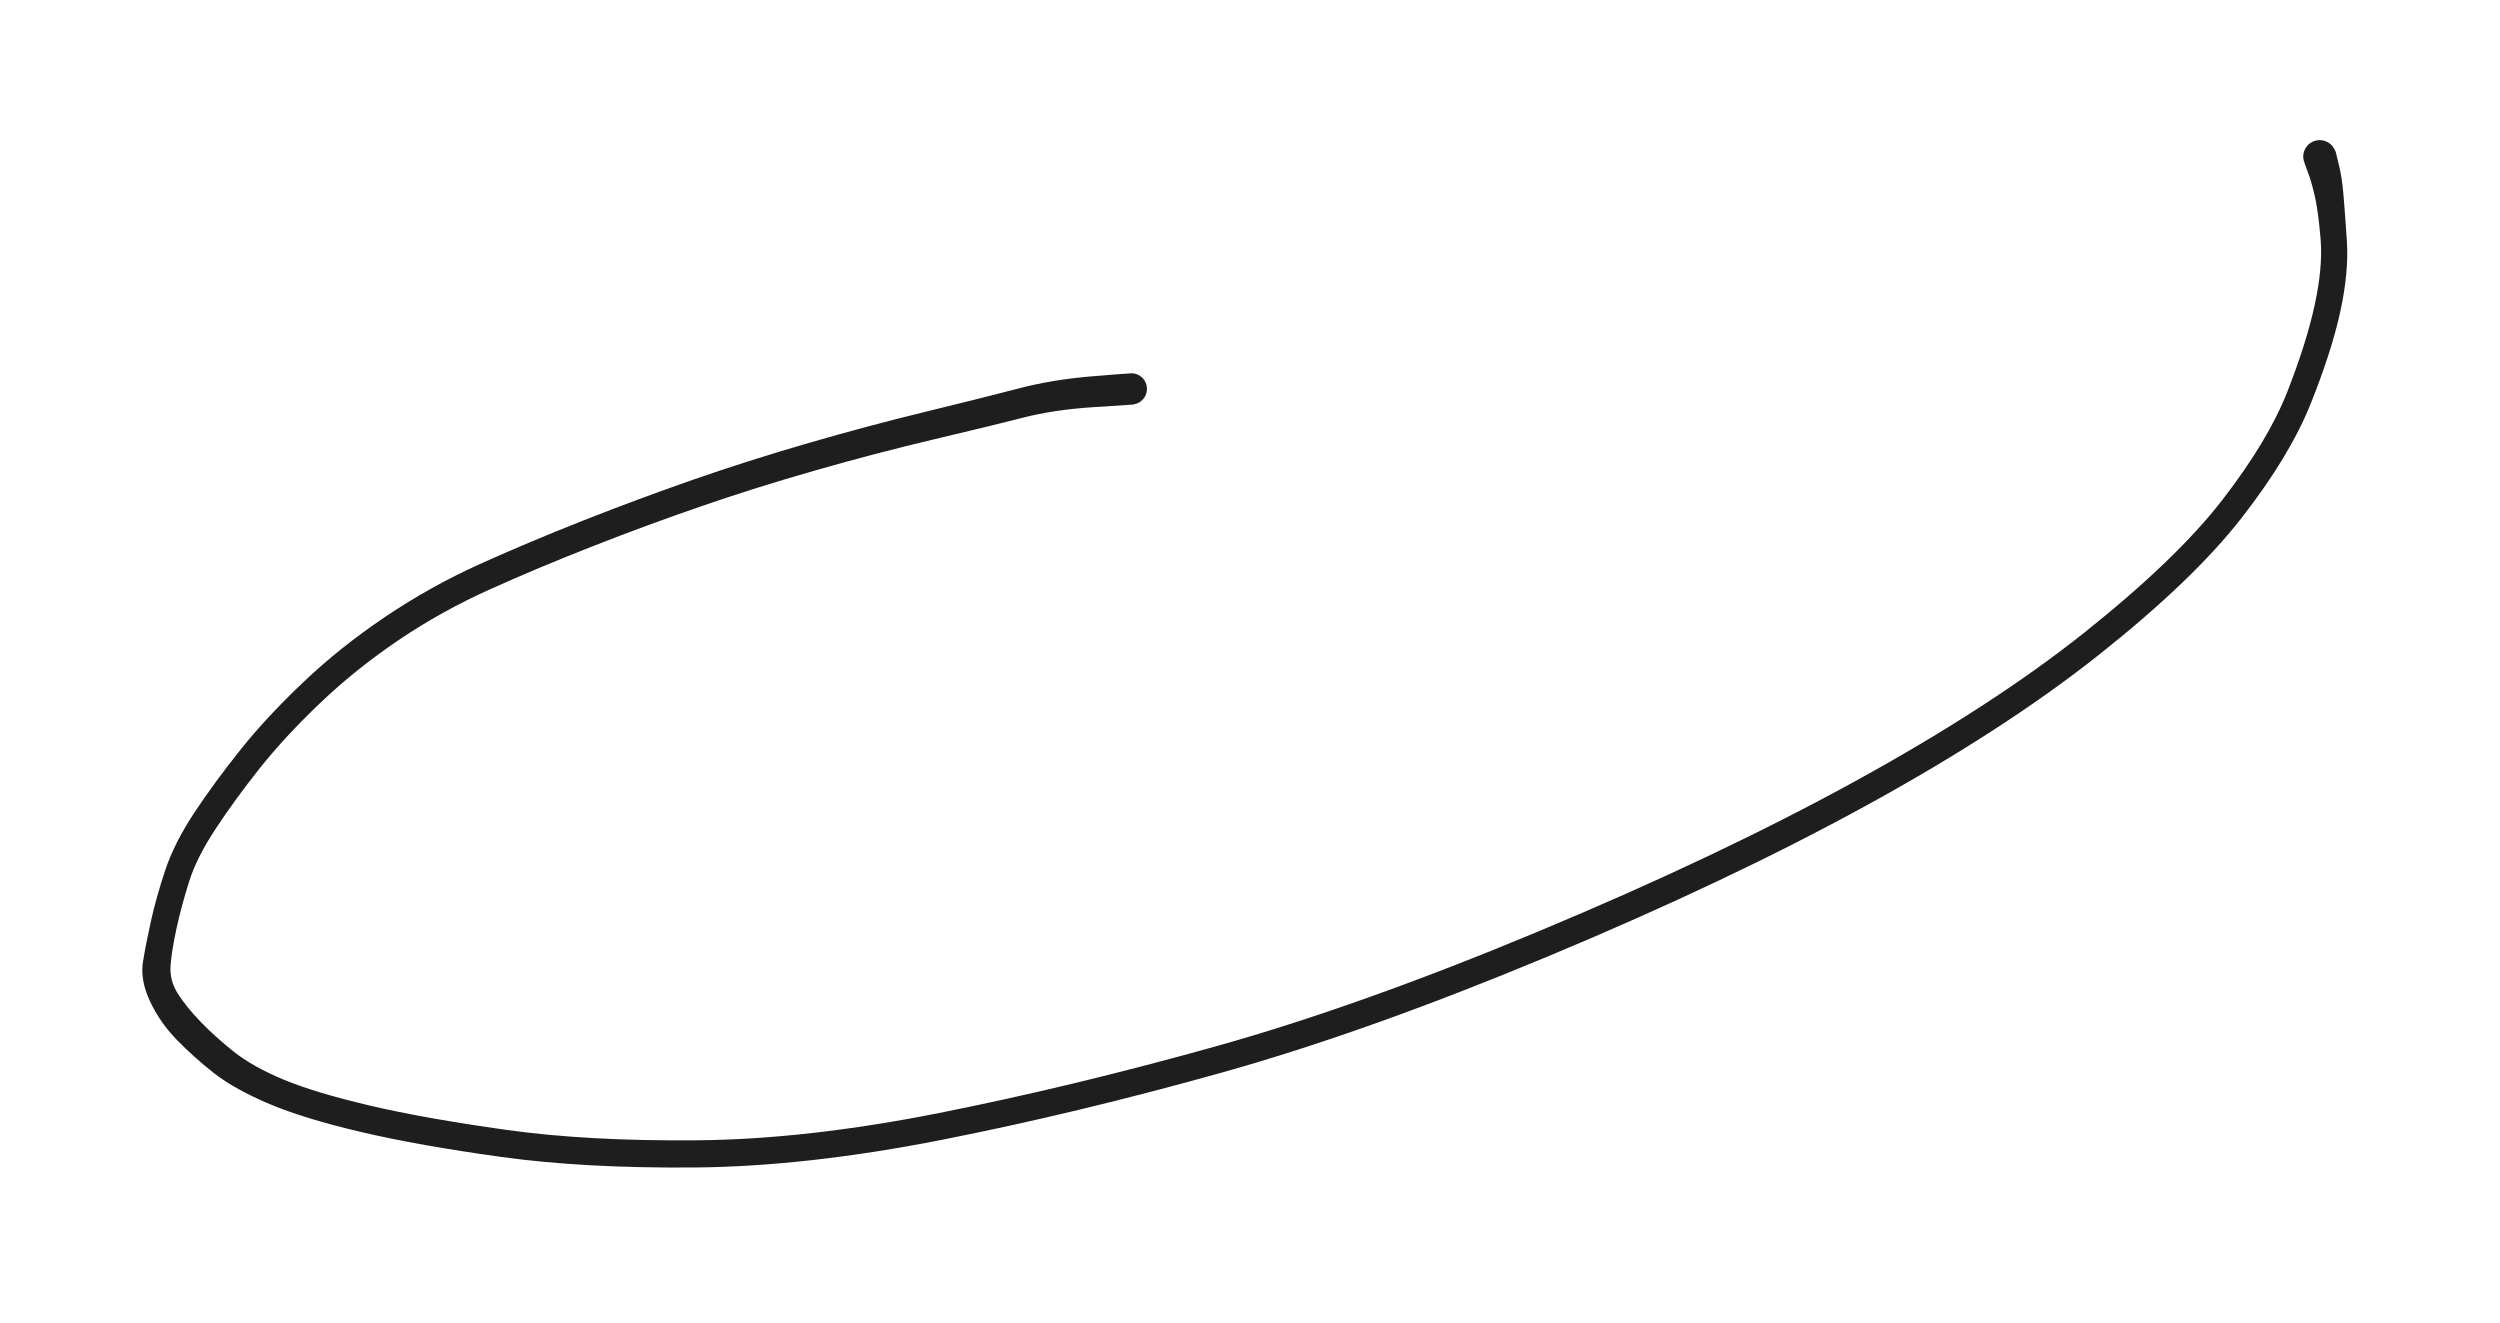 <svg version="1.1" xmlns="http://www.w3.org/2000/svg" viewBox="0 0 495 262" width="495" height="262">
  <!-- svg-source:excalidraw -->
  <!-- payload-type:application/vnd.excalidraw+json --><!-- payload-version:2 --><!-- payload-start -->eyJ2ZXJzaW9uIjoiMSIsImVuY29kaW5nIjoiYnN0cmluZyIsImNvbXByZXNzZWQiOnRydWUsImVuY29kZWQiOiJ4nJVWXW/bIFx1MDAxNH3Pr4i816Zccvi7b1u3h75ElVwirVqnPjg2SViI8Vx1MDAwMOdjUf77gGRcdTAwMDasrrixXHUwMDE0mXvv4XAuXHUwMDE3X06j8ThcdTAwMTDHXHUwMDA2XHUwMDA19+NcdTAwMDBcdTAwMWTKguCKXHUwMDE1++BG2XeIcUxr6YJ6zGnLSlx1MDAxZLlcdTAwMTai4fd3d0XT3K6wWFC6uS3p9lx1MDAwMkNcdTAwMDRtUS24XGb8Kcfj8Un/W0RLhlBHoz2GKoz7xlx1MDAxOa01a1x1MDAwZbIkjqMw6Vx1MDAwMjD/KslcdTAwMDSqpHdZXHUwMDEwjoxHmVx1MDAwMv578Z0s0Y9Zm1x1MDAxZH7NwMvn9fMuN6RLTMhcXFx1MDAxY4leXHUwMDEzp1K68XHB6Fx1MDAwNj3jSqz/6bfs/0Mx2q7WNeJKO+istClKLI7KNp121qJe6TmM5SBHUWb0K0SW9KhcdTAwMWYooUxRf1x1MDAwMkg9hnxRlJuVXFxBXXUxglx1MDAxNTVvXG4mt8PE7a+iXCIr1WuEV2uhlE4trUhnXHUwMDE2ZGlcdTAwMDLzaVx1MDAxNHVcdTAwMGXF0jxWeodfTTpZsUWPXG5Rt4TYOamra05cdTAwMWPHQjm+WcVipmqbqrhsK0inMFx1MDAwMiCJYZannZ/getOfjtBy80YlNFx1MDAxNNu1qH7mbWyyr1x1MDAwN937682b0Vx1MDAxM5ja8dBcdTAwMWJcdTAwMWZmdnzqjU+ceFx1MDAxMHlcdTAwMDF56CzIv1wiXHUwMDAwXHUwMDFjROjXXGbCyEHkfkRcZm1ElPlcdTAwMTGu8GSAjszZutSfW1nHNlwiXHUwMDFioMPNrjy9XHUwMDFmh1xmYXHyXHUwMDBiwFx1MDAwMCk9yJB9d9VcdTAwMDM4YGFp7kDCeFx1MDAwMGTqXHUwMDE2MFx1MDAxOFAsbsaixFx1MDAwZoGu/NjPkvVcdTAwMTB+KSH8IFx1MDAwN3TPblx1MDAxOPpcdTAwMDCZXHUwMDBiXHUwMDAwXkAvu6lcdTAwMTdcdTAwMDCBe1x1MDAxMP1cdTAwMDDTXTWh91x1MDAwMyQ/zjZg4t28Plx1MDAwMPrX1EP4y1x1MDAxMIZOrU9cIr9cZlf3xF+E0HTPXHUwMDBiwntq30OMesiAXHUwMDE0XFw80O1cdTAwMTZcdTAwMGLZXHUwMDA3n1RcdTAwMGbr9zuOty2RXfKJyd7aMnWVXHUwMDEwrLVcdTAwMWHf1X5prdp6XHUwMDFlXSlcdTAwMDJ5cZtcdTAwMGJcdJa+y+1M9nRcXM3xXHUwMDFm5NBcdTAwMDQ7jPZf3r9XyMCznlNepzTZ6Tw6/1x1MDAwNbtcdTAwMTLnyiJ9<!-- payload-end -->
  <defs>
    <style class="style-fonts">
      @font-face {
        font-family: "Virgil";
        src: url("https://unpkg.com/@excalidraw/excalidraw@undefined/dist/excalidraw-assets/Virgil.woff2");
      }
      @font-face {
        font-family: "Cascadia";
        src: url("https://unpkg.com/@excalidraw/excalidraw@undefined/dist/excalidraw-assets/Cascadia.woff2");
      }
      @font-face {
        font-family: "Assistant";
        src: url("https://unpkg.com/@excalidraw/excalidraw@undefined/dist/excalidraw-assets/Assistant-Regular.woff2");
      }
    </style>
    
  </defs>
  <rect x="0" y="0" width="495" height="262" fill="transparent"/><g transform="translate(224 77) rotate(0 23.5 54)" stroke="none"><path fill="#1e1e1e" d="M 0.23,3.11 Q 0.23,3.11 -7.53,3.62 -15.29,4.12 -21.50,5.71 -27.72,7.31 -39.12,10.00 -50.53,12.70 -62.49,16.12 -74.46,19.54 -85.25,23.27 -96.05,27.00 -106.65,31.16 -117.26,35.31 -126.90,39.65 -136.55,43.98 -145.08,49.74 -153.60,55.51 -160.59,62.18 -167.58,68.85 -172.52,75.05 -177.45,81.26 -181.25,87.02 -185.05,92.77 -186.55,97.53 -188.05,102.30 -189.01,106.64 -189.96,110.97 -190.22,114.04 -190.48,117.11 -188.76,119.79 -187.04,122.46 -184.24,125.35 -181.44,128.25 -177.73,131.22 -174.01,134.19 -167.80,136.78 -161.60,139.36 -150.70,141.92 -139.81,144.47 -123.71,146.72 -107.61,148.97 -85.97,148.78 -64.32,148.59 -38.03,143.37 -11.74,138.14 16.68,130.19 45.11,122.24 80.65,107.40 116.20,92.57 143.32,77.68 170.44,62.79 188.73,48.23 207.02,33.66 216.09,21.90 225.16,10.14 228.93,0.47 232.71,-9.20 234.32,-16.67 235.94,-24.15 235.48,-29.65 235.02,-35.14 234.35,-38.07 233.69,-41.00 232.92,-43.01 232.14,-45.03 232.07,-45.56 232.00,-46.08 232.10,-46.61 232.20,-47.13 232.46,-47.60 232.73,-48.07 233.12,-48.42 233.52,-48.78 234.01,-48.99 234.50,-49.20 235.04,-49.25 235.57,-49.29 236.09,-49.16 236.61,-49.03 237.06,-48.74 237.51,-48.46 237.84,-48.04 238.18,-47.62 238.36,-47.12 238.55,-46.62 238.56,-46.08 238.58,-45.55 238.42,-45.04 238.26,-44.53 237.95,-44.09 237.64,-43.66 237.20,-43.35 236.77,-43.04 236.26,-42.88 235.75,-42.72 235.21,-42.74 234.68,-42.75 234.18,-42.94 233.68,-43.12 233.26,-43.45 232.84,-43.79 232.55,-44.24 232.27,-44.69 232.14,-45.21 232.01,-45.73 232.05,-46.26 232.10,-46.79 232.31,-47.28 232.52,-47.78 232.88,-48.17 233.23,-48.57 233.70,-48.83 234.16,-49.10 234.69,-49.20 235.21,-49.30 235.74,-49.23 236.27,-49.15 236.75,-48.92 237.23,-48.68 237.61,-48.30 237.99,-47.92 238.22,-47.44 238.46,-46.97 238.46,-46.97 238.46,-46.97 239.08,-44.45 239.70,-41.93 239.98,-38.73 240.26,-35.53 240.68,-29.31 241.09,-23.09 239.35,-15.18 237.61,-7.27 233.48,3.02 229.36,13.31 219.84,25.54 210.33,37.77 191.66,52.59 172.99,67.42 145.62,82.44 118.24,97.46 82.39,112.41 46.54,127.36 17.92,135.37 -10.70,143.39 -37.48,148.68 -64.26,153.96 -86.30,154.16 -108.35,154.35 -124.70,152.08 -141.06,149.82 -152.40,147.16 -163.74,144.51 -170.62,141.60 -177.50,138.70 -181.58,135.52 -185.65,132.33 -189.02,128.86 -192.38,125.39 -194.32,121.21 -196.27,117.02 -195.69,113.43 -195.11,109.84 -194.09,105.26 -193.07,100.68 -191.28,95.29 -189.48,89.90 -185.54,83.93 -181.59,77.97 -176.42,71.49 -171.25,65.00 -163.92,58.05 -156.59,51.09 -147.68,45.10 -138.76,39.10 -129.00,34.69 -119.24,30.29 -108.54,26.07 -97.84,21.85 -86.91,18.03 -75.99,14.22 -63.92,10.72 -51.84,7.22 -40.51,4.47 -29.17,1.71 -22.46,-0.05 -15.75,-1.82 -7.99,-2.47 -0.23,-3.11 0.14,-3.09 0.52,-3.08 0.88,-2.97 1.24,-2.86 1.56,-2.67 1.89,-2.48 2.16,-2.22 2.43,-1.95 2.63,-1.64 2.83,-1.32 2.94,-0.96 3.06,-0.60 3.09,-0.22 3.12,0.14 3.05,0.51 2.99,0.88 2.84,1.23 2.69,1.58 2.46,1.87 2.23,2.17 1.94,2.41 1.65,2.65 1.31,2.81 0.96,2.97 0.59,3.04 0.23,3.11 0.23,3.11 L 0.23,3.11 Z"/></g></svg>